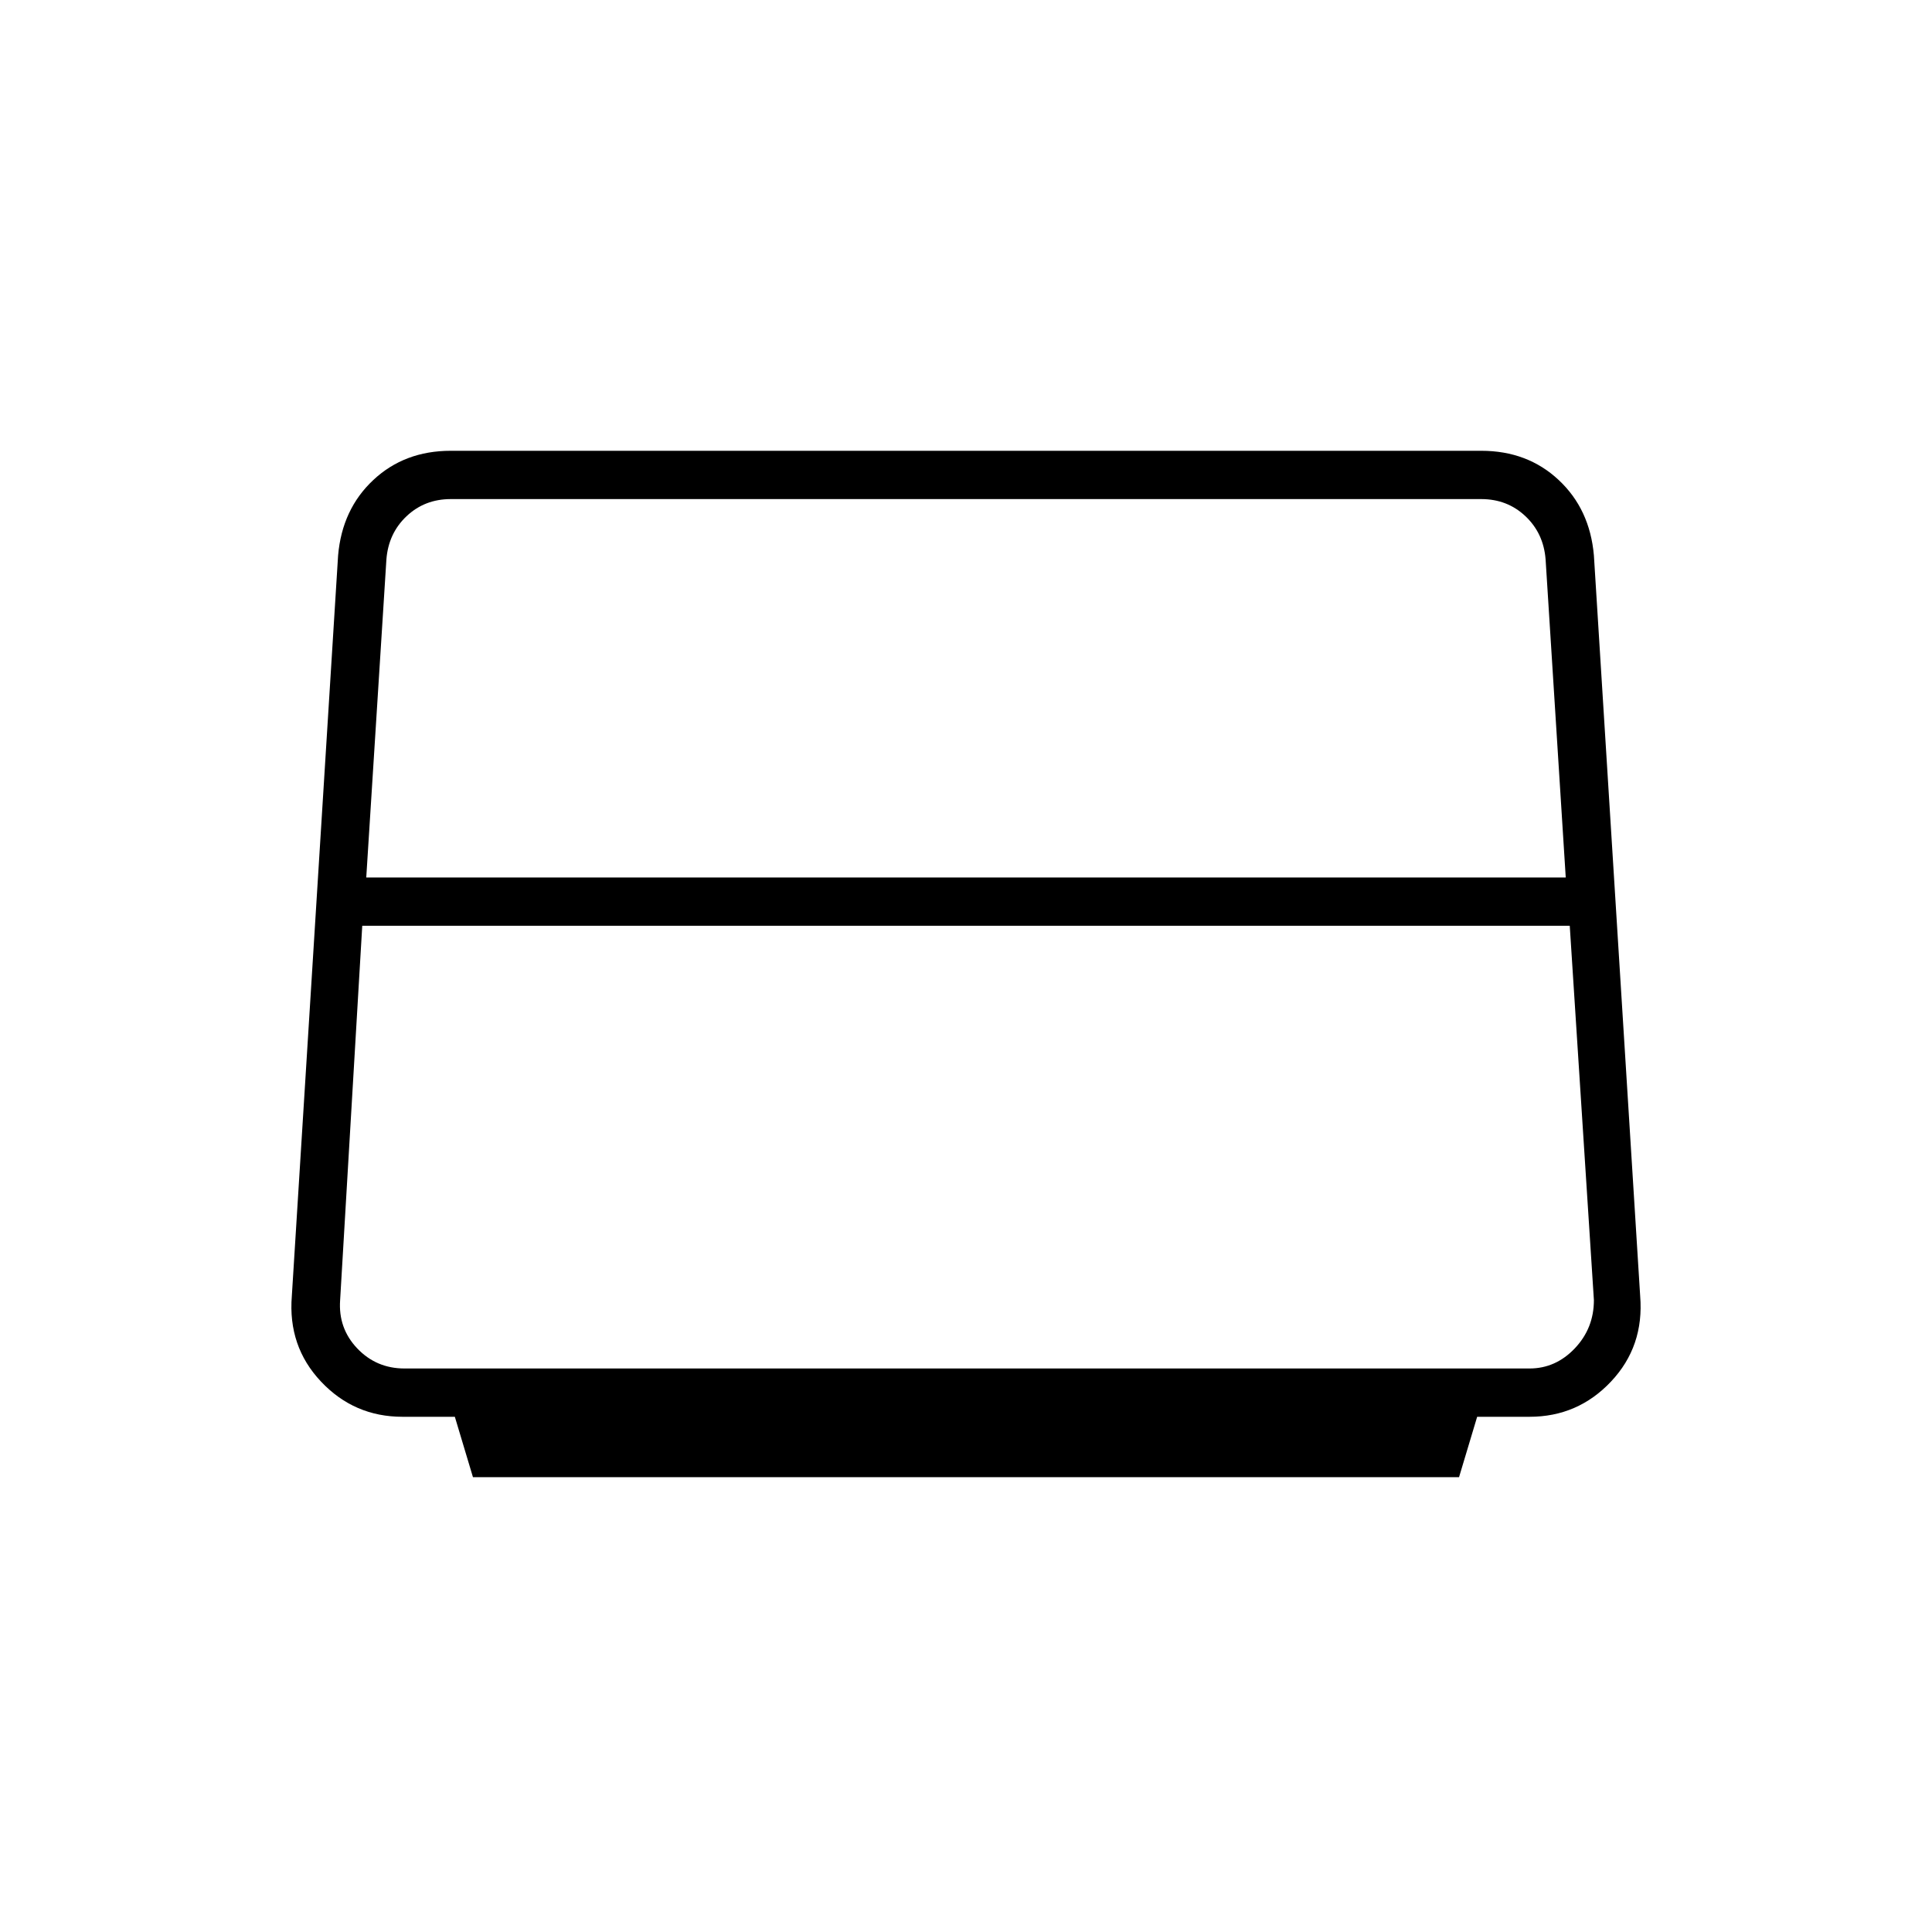 <svg xmlns="http://www.w3.org/2000/svg" height="40" width="40"><path d="M9.792 30.583 9.417 29.333H8.333Q7.333 29.333 6.646 28.604Q5.958 27.875 6.042 26.833L7 11.5Q7.083 10.542 7.729 9.938Q8.375 9.333 9.333 9.333H30.667Q31.625 9.333 32.271 9.938Q32.917 10.542 33 11.5L33.958 26.833Q34.042 27.875 33.354 28.604Q32.667 29.333 31.667 29.333H30.583L30.208 30.583ZM7.583 18.167H32.417L32 11.583Q31.958 11.042 31.583 10.688Q31.208 10.333 30.667 10.333H9.333Q8.792 10.333 8.417 10.688Q8.042 11.042 8 11.583ZM8.375 28.333H31.667Q32.208 28.333 32.604 27.917Q33 27.5 33 26.917L32.5 19.167H7.5L7.042 26.917Q7 27.5 7.396 27.917Q7.792 28.333 8.375 28.333Z"/></svg>
